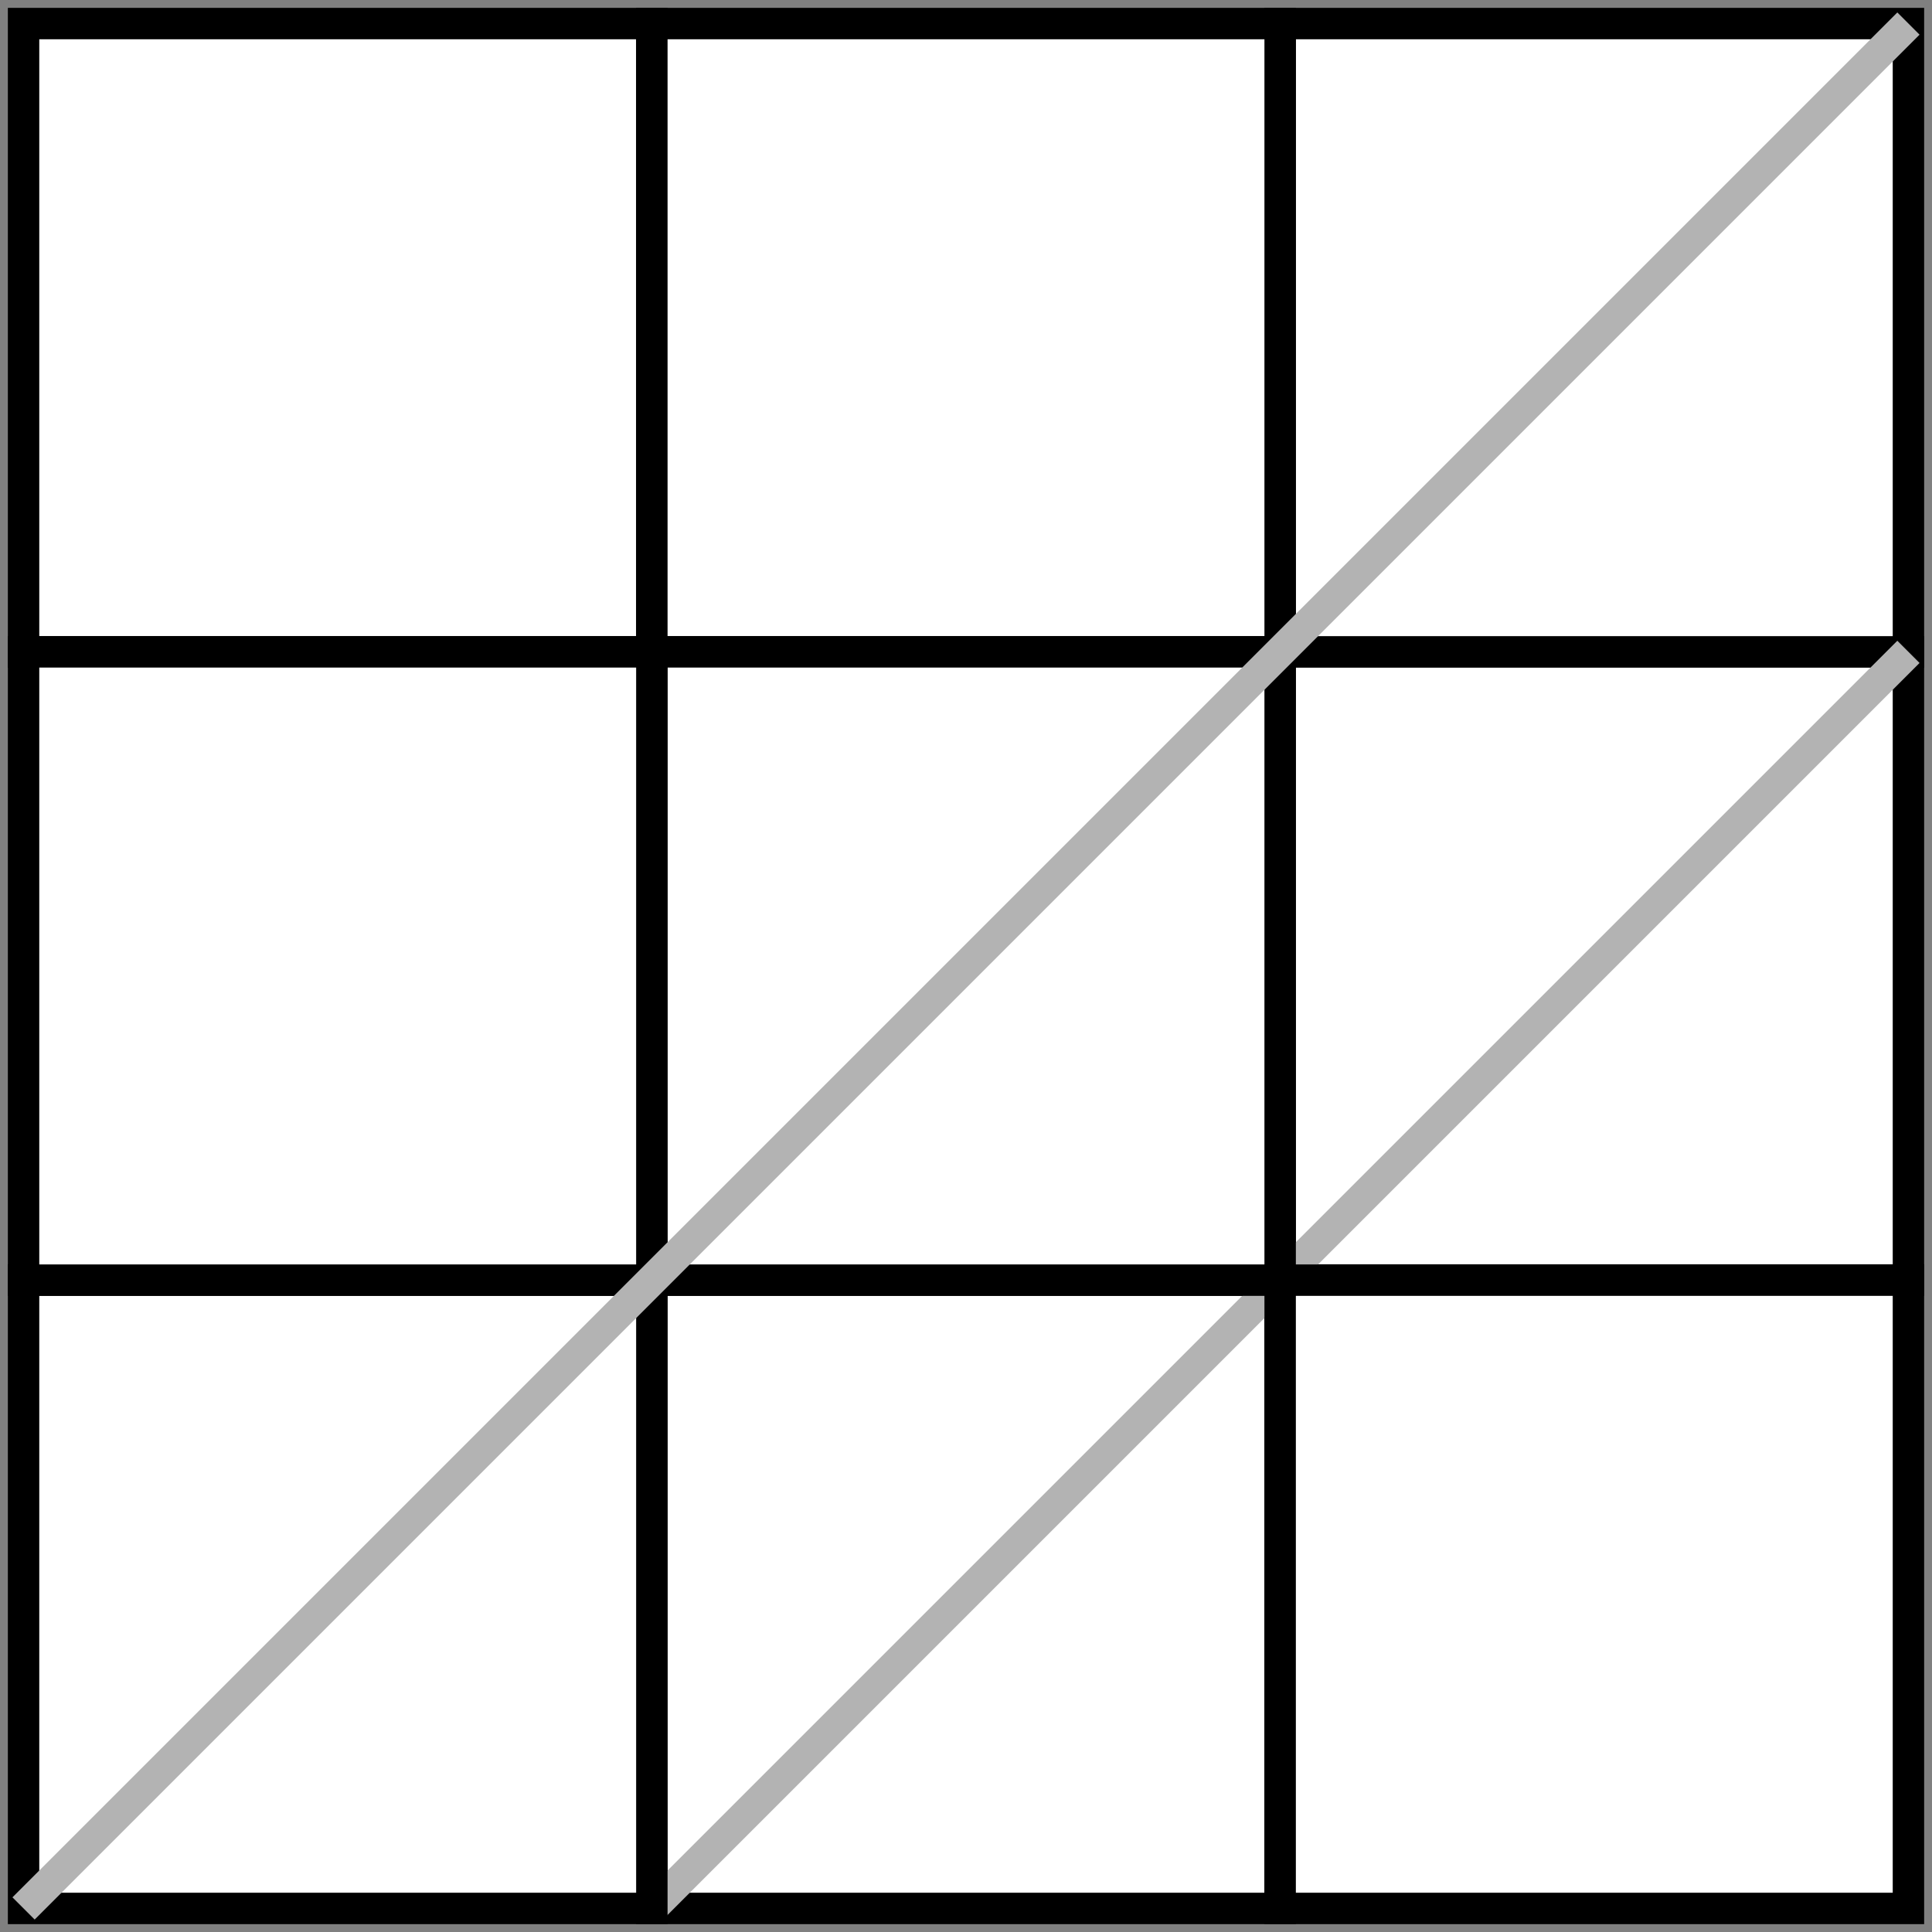 <?xml version="1.0" encoding="UTF-8"?>
<!-- Do not edit this file with editors other than diagrams.net -->
<!DOCTYPE svg PUBLIC "-//W3C//DTD SVG 1.1//EN" "http://www.w3.org/Graphics/SVG/1.1/DTD/svg11.dtd">
<svg xmlns="http://www.w3.org/2000/svg" xmlns:xlink="http://www.w3.org/1999/xlink" version="1.1" width="123px" height="123px" viewBox="-0.5 -0.5 123 123" content="&lt;mxfile host=&quot;www.jianguoyun.com&quot; modified=&quot;2023-12-13T03:17:59.923Z&quot; agent=&quot;5.0 (X11; Linux x86_64) AppleWebKit/537.36 (KHTML, like Gecko) Chrome/120.0.0.0 Safari/537.36&quot; etag=&quot;U7vHai5xhMHp0fbkB3jM&quot; version=&quot;16.2.7&quot; type=&quot;nutstore&quot; pages=&quot;5&quot;&gt;&lt;diagram id=&quot;9026b367-c43d-59dc-8533-dd78b0df729c&quot; name=&quot;p1&quot;&gt;7V3fd6I4FP5rfHQOhh/qY7W2PXs6Z2anc3a2j1GiskViMVbtX78BAkIIiooEKfahcAmJuffLl5ubC7bU4WL76MLl/Ds2kd0CirltqfctADqK2qf/PMkukBhqLxDMXMtkhfaCF+sThXcy6doy0SpRkGBsE2uZFE6w46AJScig6+JNstgU28lWl3CGUoKXCbTT0j+WSeaBtAe6e/kTsmbzsOWOwTo8hpO3mYvXDmuvBdQH/xNcXpFd2AT8XLsokC5g2ALr/moOTbyJidRRSx26GJPgaLEdItvTeKjM4L6HjKtRb1zkkDw3bH/03//c3Q9+9bZP7876c/pzAdqslg9or1HYOa5PfseRV4nSUgebuUXQyxJOvKsbChQqm5OFTc869HBFXPyGhtjGrn+3qvgfemVq2XZMPvU/nhw7RFQ+qCk0FNXWIN3h8Nsjl6BtTMQU8IjwAhF3R4uwq6rBjLHjzjd7QGhMNI9hIZRBBsFZVPNe4fSA6fwE/evS9X8NrYLytPrR/ct8gh/TXnv4qw+mH2j0e9NWu8fVikxKDuwUu2SOZ9iB9mgvHSQVvy/zjPGSqfs/RMiOMR1cE5w0hgdtdrGjpaGujvUuNERG65njfjA4kkYb3T1Q5omM5nUhkwyYaIXX7gQdQKAhNq2LbEisj2T9IkOxW39ii7a8h4SWMdDCKgh0Z4iwuzhzR1/j/HFlSB9XpuXSSczCjlcfWpFihhroVYzAcoy0GyAwIE+rQgKTPy1nqFCg6NzTQoRdWVoF0rUaJwXKzJ4WitB0ihWkT8DSNV0EfnlWkK1VrQ5a5bEqnRWq4oIXilXpWq2KX3AZVnkvVjYD9GqpVdneVr+OWo3OpfmwSi3Uyk9X0tVaj7UBP19JV6v8xUERauWXXNLVWouVQIpbZXtXnRzxLeSYd96uCT1zsIOSakzq/OxA5cD/OxCoXBHoEu5rBN/01OClUA+GKrZbzC66wC6h7MIgZ+bcEFYRfP9UkDNdURa+io+WigMjOabqrwAn0K8SnDTlTDhFN54IJ6pYuIsVW3oFVtcAnJpjWqgE4CiE3N2/rFH/5JW16Z/cbxNnO3Z2GUwD6wSi7E1DWShV+VjjuaTHozRyCUsiPTVHOK0SGLw26cmFE7gS6ZUOpxxxxC8Bp65MOKWmvqJcshQupc+hQAQ4wyYMLAnkGe9rHF5or3xY3dECHW253V+kRzP2369lHAqieun3HPOlqCxoLhRzmKerLnJoCccQGEcrE0HbmnkbZROKQUTlA28NZ02gfccuLCzT9DM1RGvG9HASLRpbBay5dT1JPHr3G5PEMS+AfDa4L9vQyBHKqAQTnecSNZPYFReColD4VThFrS+nYHqTRTwLdoqiGDWilF1KIolkbmUFVyTJNOGBclwbvfGlg/AmqNKsVpgvXfaspjfR8oC/elLhlLU3dTGcrpdbfGCFW4aTpNXXSSrCK+pwPpEgO6dEjyhEYeVZpkiPqAn2lBTsEWV+Fcw551ah15el+EFYAGuBPr+Wi0kkMVeOlKJKMFdx+2qNf3Q9/8gQxR8rwlVGw1WXJD925fLU19ixPcpTTVigGJ4ShTArwlPdhqdO4Sk95VPJ3oQzvkYI8zhXNRmahXDVyc9TTfDCmiSGf/guDQ8/MeiNbTx5+z23nCT+PIQ9wIVlez0e+pUB5QU6dHmrfH8JIclaP+VtB5mpdluLRJl29Pg1drzPs/NOwjS7/DA9+haEDH4pB6V6Kvygn4fSVECk7Bn15OfTbg6leTFXlZjY2buEAJwXEysMS9mpCJFDtBV7SZV1h/IAz8UEsjcEgG5BkXINaEle6Kd9I2CkMale7elgUaycM+6uhsaNv//B8d4odCWDgz43eEPrxgyuCkgoLHaJwZe9uTZCj+32P52/X3+8Dd3t4F74QhPO3p3G3udvhWmAWwBFdC3L4tlBwGN5pY3F81hcqZzFs8Mpx7L+Govn4XSjchYXxWPzpTA0Fs9jccCHtaRbPPuZg1qP8as45Uon6ZQbopDltdxyoXVFeXJfwEsrw7qqJtm22UlrtebqUkYukD5ys9ODau1tlzJyFenWFb7zhzOvUkPzHnG0vATQYhZT/WR8rEw3S/ymx/Ra6pl2QXmGO6r7VO+UeIM5W7jl/cnz3soQ9O9g6P6gMY7n1zM4HH2Bg9QdAj7P7PzniPhtK1X/psc+Bjc65CfRZvu3BSfuZ3jJdUjfyEW3B8ZRNgl3uXT+ruQUDu2WHxuSQ5HHU2wzfm7g1qiPf047Z4ptEVxHT/c/GhMU3/9ejzr6Hw==&lt;/diagram&gt;&lt;diagram id=&quot;r5W-uCyk4j9mmAHEGDOB&quot; name=&quot;p2&quot;&gt;7ZjRkpowFIafhktngCDopaJua7vbOrazs1c7KRyBNhAbo6hP3wABBHRWne3qBXhh8pOcJOf7BxIUZIfbB4aX/iN1gSi66m4VNFJ0XdMNS/wlyi5TLLObCR4LXNmoFObBHqSoSnUduLCqNOSUEh4sq6JDowgcXtEwYzSuNltQUh11iT1oCHMHk6b6HLjcz9SebpX6Jwg8Px9ZM/vZnRXf5THwfs0gU0Och5DrW/nYpfGBhMYKshmlPCuFWxtIktI8W7vhdjJ/5E+vf/1n7HVmnv3qdLJgk0u6FAtjEPGrQ/+0+p/3Bh+os5fOaGQvfnx5MmUXdYPJWmagkRJG15ELSRBVQcPYDzjMl9hJ7sbCSELzeUhETRPFFWf0D9iUUJb2Rmp6iTuLgJADfZFeiU4jfqx9FikHKZI9lFMFxmFbI/5GYrSCljA/0BA424l+MgoyZRZ2tXpcusiQkn9goFzD0rdeEbmkIAoSxAVQtBZKmd17gaK3UMTD9M6goBaKjvQ7g2K0UJpQ9BtD6bZQmo+vW0MxWyjNF/2toVgtlOaW+AOh9Jxv4/nU/Lrpv0zj371pVw9n52yJIXIHySlS1CIaQRVClViSYHl+1YxmwtGvroXNY+iG6a+JbjyYoMkk7YEZr00jmym4jdPrdYgOEHSPIMg1BgTzYFMd8xgXOcJ3GojZFA4w1BMOyEOs6Jo5IHsdHjtrgepvwiJwHkhkzAPeCJTapFj29c45Y9/eOuc9nXPy2XGpc+qv6492zhmHi9Y57+qcU5vmi51j/C/niGr5wS9rXn5MReN/&lt;/diagram&gt;&lt;diagram id=&quot;I6t6COdyvTXnL3JlEe2s&quot; name=&quot;p3&quot;&gt;7ZhPb5swGMY/DcdKgAmkx4Ql26XSqhwm7ebBG/BmcGRMSfrpZ7D5n640XYcmQQ7BD/Zr8/4eG4yB/OT8meNT/MBCoIZthmcDfTJs27IdT/6VykUpnrtSQsRJqCu1woE8gxZNreYkhKxXUTBGBTn1xYClKQSip2HOWdGvdmS03+sJRzASDgGmY/UbCUWs1LXttfoXIFFc92y59+pKJi51DPycc1BqgusQ+v6yGIes6EhoZyCfMybUWXL2gZYprbMVPe7M+M6zN/Dochw8+D+/0zsVbP+WJs2NcUjF3w1tq9BPmOY6A6OUcJanIZRBTANti5gIOJxwUF4tpJGkFouEypIlTzPB2S/wGWW8ao3M6pBXjoTSjn6sjlJnqbhWX0WqQcpkb0PCpW0IS8ueIZOZ2OrRAxdwHpjglVxZDUA5H4AlIPhFttNRkKuZXwblojWWo6W446law9rKURO5BSNPNJs3cEL/KaeM5aX+caDsPqiGwFygnAXUpBk1O6jVAmrSjJp96XMXUNNA2TOD8hZQ055R65lBrRdQ055Rc4O6X0BNez2fe+mrt8B/IgVpuCl3ubKUshT6ZPoYy6zr/bXljCmgHysPu9d4bqvfmOdus0f7fdUCczEYhhophKPd9W2MOgxWVxjUGgeKBXnq93kNjO7hKyNyNK+/ptQhpAd5ALpVd1s8COSYL0z6OpDMWARiFKjySXPb77COtVhnXus0DnivdZrA/8o6E77eLNb50FVnSPzmVWf4aLrZOrLYfpJU1dvPvWj3Gw==&lt;/diagram&gt;&lt;diagram id=&quot;vq8Zsfi1i26EEgTHpVrX&quot; name=&quot;p4&quot;&gt;7Vhdb5swFP01PEYCHCB5LIx00jRpXTbtcXLhBmgNRsaUpL9+Bkz4SpQ2W0eXjDzEPvhe2+ccLhYKcuLtLcNp+Jn6QBRd9bcK+qDouqbPLfFXIrsasUyjBgIW+XJQC6yjZ5CgKtE88iHrDeSUEh6lfdCjSQIe72GYMVr0h20o6c+a4gBGwNrDZIz+iHwe1uhCt1r8I0RB2Mysmcv6TsZ3TQ78nDOo0Rg3KeT+shD7tOhAyFWQwyjldSveOkBKShu2mLP+qoN9/5PMPi0tuk7v7r7N6mSr14TsN8Yg4WenfrB3havG25TNPMTd77eLwJAh6hMmuWRgRAmjeeJDmURVkF2EEYd1ir3ybiGMJLCQx0T0NNHMOKOP4FBCWRWN1OoSdzYRIR18U10lThN+aHydqRFSkG3LpQLjsB0ofoIYba+WMD/QGDjbiTiZRV9IFqTvkSn7ReuiuYTCjoEaDEvfBvvMrQqiIYV4hSja9Kq8GdfzAdf61Fxr18P15L7WL5frYQ2Z3NfmxXK95/bdcG2d5hoS/6Y844heQhPoc9sXonwjytOVNh+/IdG9YWHzkCJ29Rsr4t6s0GpVRWDGB8uoVwr+6Gx1nkYdDYwDGjQYA4J59NSf85AwcoYvNBKrOf24NSkymjMPZFT3UDRMdKxGNokEYwHwUaLKJ/ttn28d/QWP6X/r/EnrHK0ev2udufp3rWOg66nwU59cjBdU+H+U66M2nozr5eVyvXhnXJvXU0PekGvRbb8C1eW9/cKG3F8=&lt;/diagram&gt;&lt;diagram id=&quot;4XCV1HYDQQ15LMmoyNEt&quot; name=&quot;p5&quot;&gt;5VhNc5swEP01HDMDyAZy9Bfxocl04kzTW0aBNVAL5Ao5mPz6ChDf7sRxJyVD8MHS02olvbdoJRS0CI83DO/9W+oCUXTVPSpoqei6pk9M8ZchaYGYxrQAPBa40qgGNsErSFCV6CFwIW4ZckoJD/Zt0KFRBA5vYZgxmrTNtpS0R91jD3rAxsGkjz4GLvcL1NLNGl9D4PnlyJpxXbTEPC194NcDgwINcelCri/2sUuTBoRWClowSnlRCo8LIBmlFVvpbQKThYnu0+enH1c3a+fn6qpwZr+nS7UwBhG/2PXDPL2bWXP8FINlq8vXBw8vZRf1BZODZKBHCaOHyIXMiaqgeeIHHDZ77GStiQgkgfk8JKKmiWLMGd3BghLK8t5IzR/Rsg0IaeDb/MlwGvFT9oWnUkhB9lxOFRiHY0fxN4jRKrVE8AMNgbNU9JNe9IlkIe3UkzqKSshvBFCJYRm3XuW5VkEUpBDvEEUbXJSPohrpHaqtgalGo6W6ojbtUD8U1ZPRUt2L6qE3EONtqiFyZ1nOFbWIRtCmtq1DtkPLbK9N+js2ep6a2DglyDz/9QVZzWxk23kPzHhnGlWWzZPADrjjy0qxBnB7p4DLxGuIMz0hTokxIJgHL+0xTykmR/hOAzGbOjaMv+x4pYuYHpgDslczfXcc9d5no+NIcOkB7znKA6ha9uUxZY729e3m/8F3Smu8VFufbKe8/jpUD33UKq+JY+S6e4P4j1xvyDr07mPD+L24+/XNftSc5e6ca92nPQCMI813pT07zXeT0ZlpXpCI04bZPjOI//EgcDK2vs7t9AMPAqJafzgqlKk/yqHVHw==&lt;/diagram&gt;&lt;/mxfile&gt;" style="background-color: rgb(255, 255, 255);"><rect x="-0.5" y="-0.5" width="123" height="123" fill="#808080" stroke="none"/><defs/><g><rect x="1" y="1" width="40" height="40" fill="#ffffff" stroke="#000000" stroke-width="2" pointer-events="all"/><rect x="81" y="41" width="40" height="40" fill="#ffffff" stroke="#000000" stroke-width="2" pointer-events="all"/><rect x="41" y="81" width="40" height="40" fill="#ffffff" stroke="#000000" stroke-width="2" pointer-events="all"/><rect x="81" y="1" width="40" height="40" fill="#ffffff" stroke="#000000" stroke-width="2" pointer-events="all"/><path d="M 121 41 L 41 121" fill="none" stroke="#b3b3b3" stroke-width="2" stroke-miterlimit="10" pointer-events="stroke"/><rect x="1" y="81" width="40" height="40" fill="#ffffff" stroke="#000000" stroke-width="2" pointer-events="all"/><rect x="41" y="1" width="40" height="40" fill="#ffffff" stroke="#000000" stroke-width="2" pointer-events="all"/><rect x="41" y="41" width="40" height="40" fill="#ffffff" stroke="#000000" stroke-width="2" pointer-events="all"/><rect x="1" y="41" width="40" height="40" fill="#ffffff" stroke="#000000" stroke-width="2" pointer-events="all"/><path d="M 121 1 L 1 121" fill="none" stroke="#b3b3b3" stroke-width="2" stroke-miterlimit="10" pointer-events="stroke"/><rect x="81" y="81" width="40" height="40" fill="#ffffff" stroke="#000000" stroke-width="2" pointer-events="all"/></g></svg>